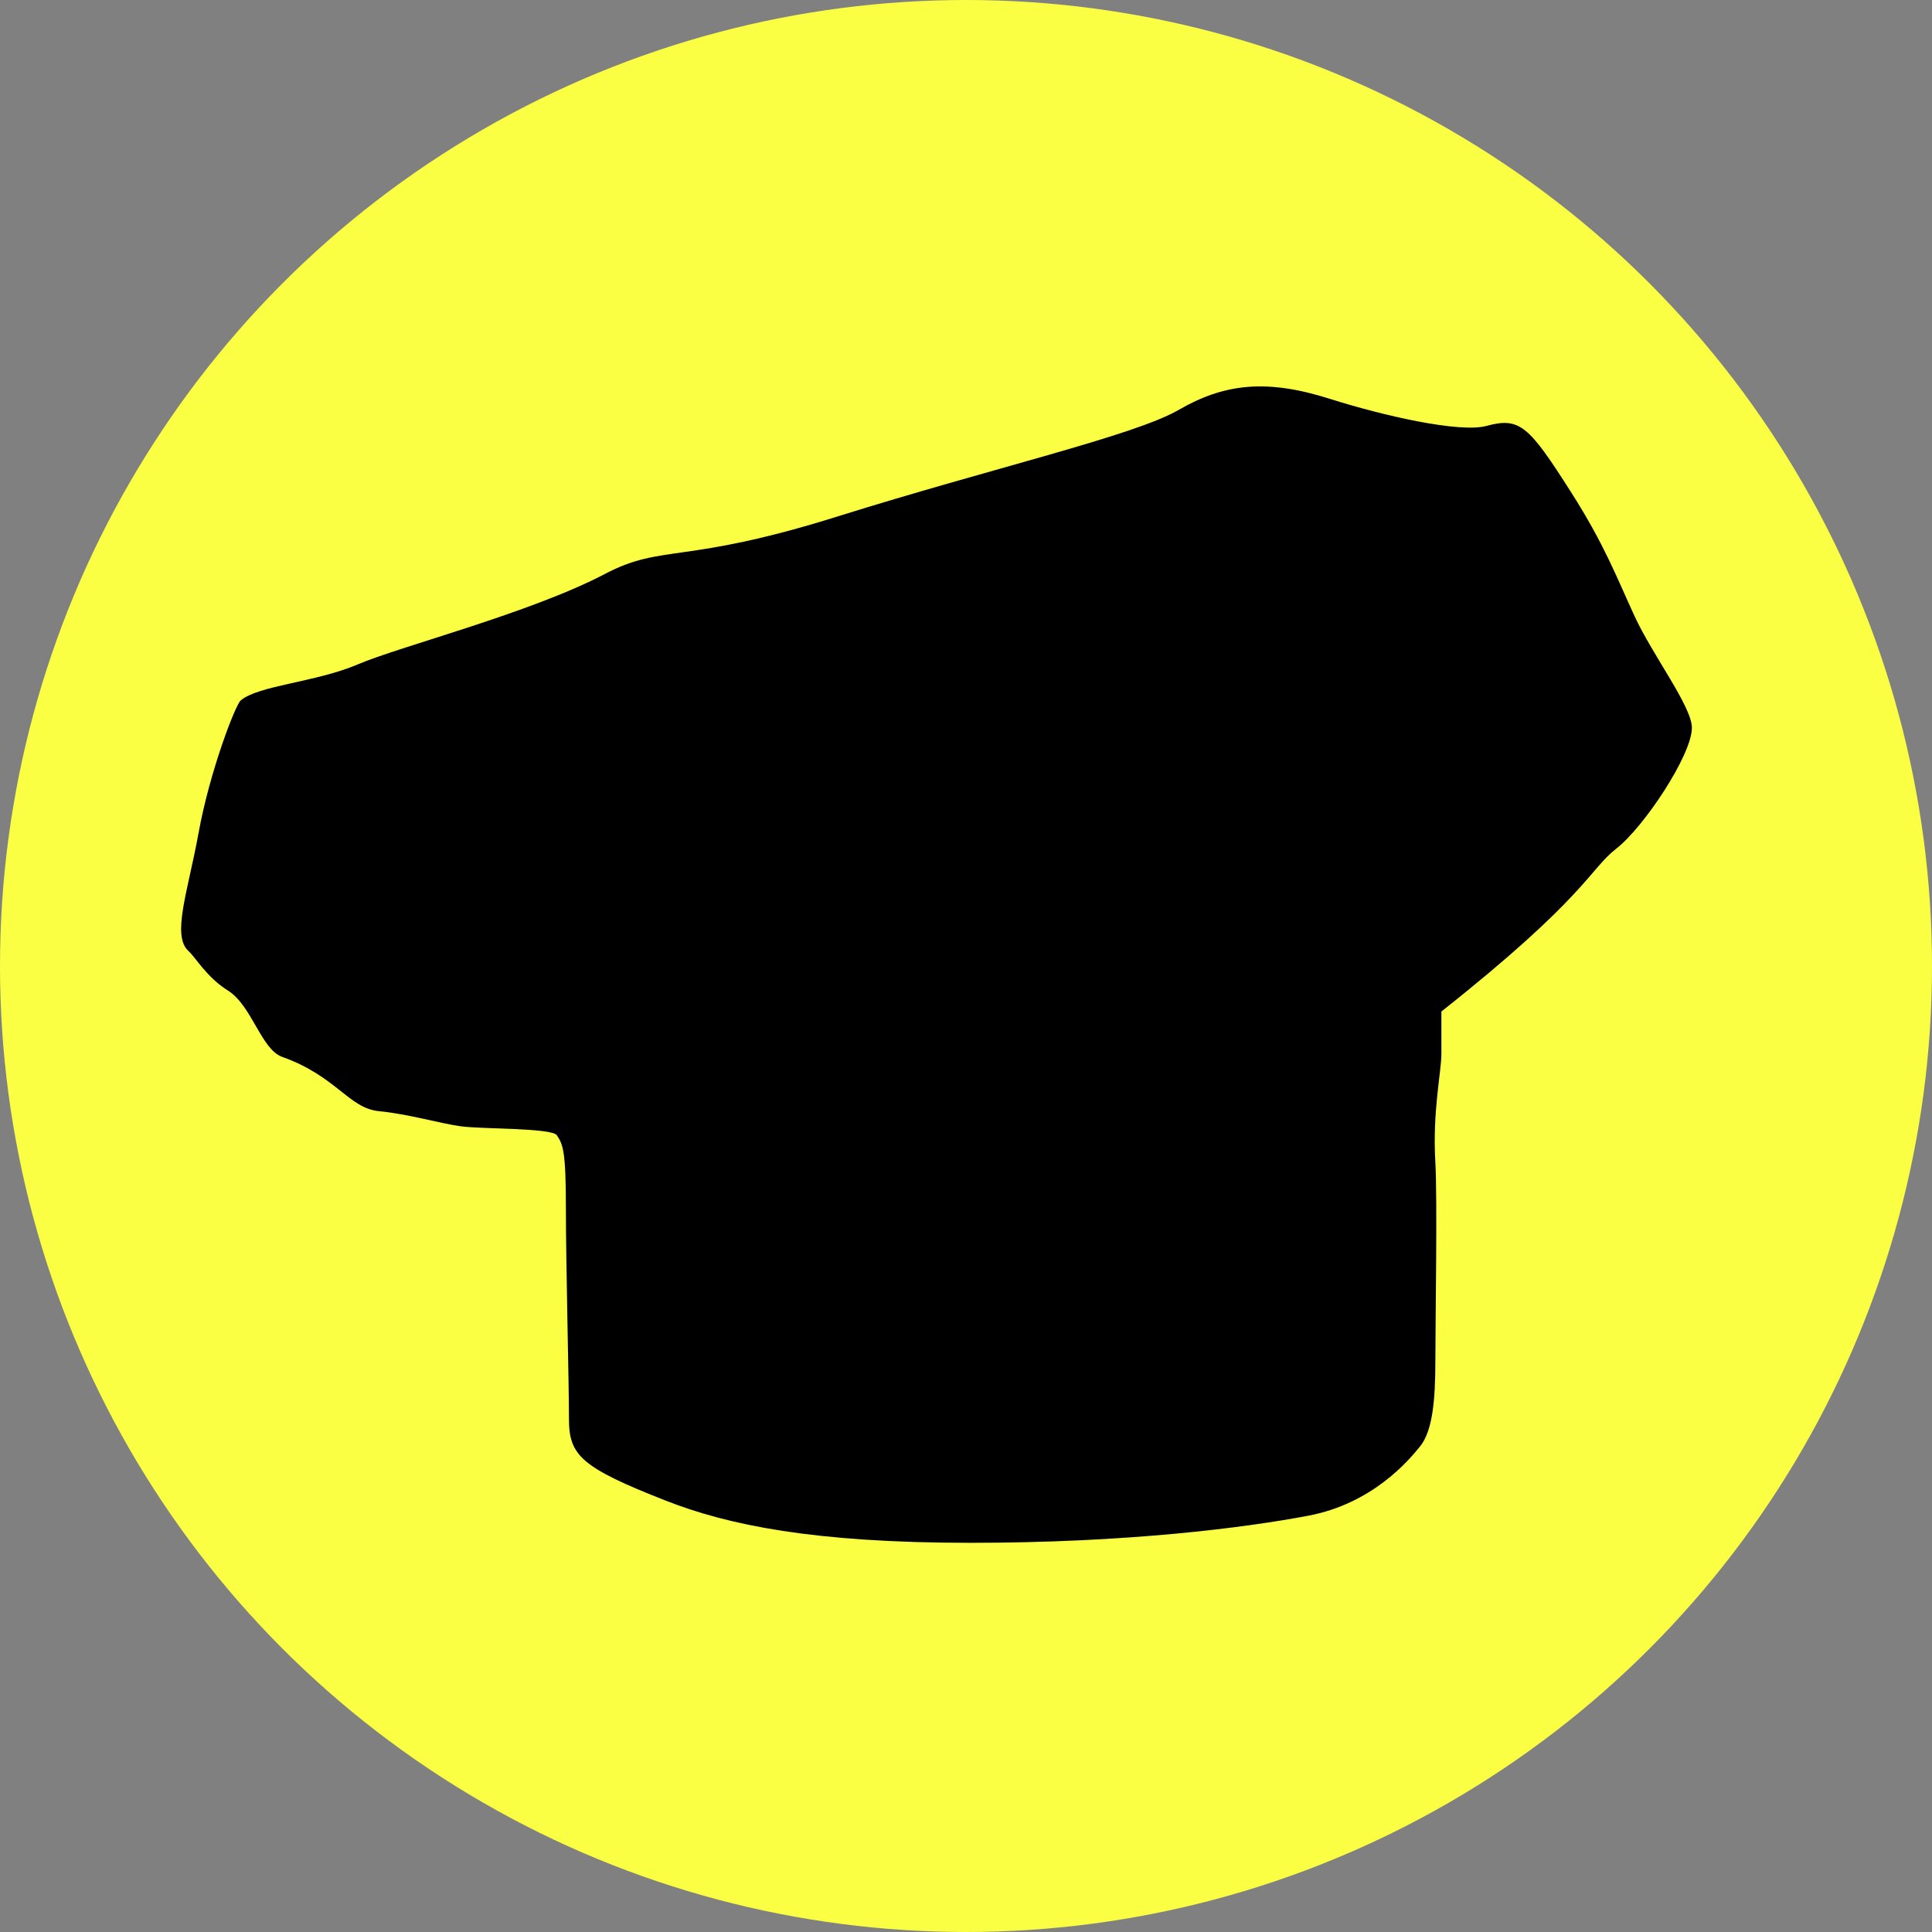 <svg width="32" height="32" viewBox="0 0 32 32" fill="none" xmlns="http://www.w3.org/2000/svg">
<rect x="0" y="0" width="32" height="32" fill="#808080" stroke="none"/>
<circle cx="16" cy="16" r="16" fill="#FBFF43"/>
<path d="M23.874 17.454V16.754C26.274 14.854 26.323 14.404 26.773 14.054C27.224 13.704 28.023 12.507 28.023 12.054C28.023 11.704 27.373 10.854 27.073 10.204C26.773 9.554 26.577 9.024 26.023 8.154C25.323 7.054 25.174 6.904 24.623 7.054C24.179 7.176 22.906 6.885 22.023 6.605C20.974 6.271 20.273 6.355 19.523 6.789C18.779 7.219 16.424 7.754 13.873 8.554C11.323 9.354 10.973 9.005 10.024 9.504C8.783 10.156 6.624 10.705 5.924 11.005C5.234 11.3 4.288 11.351 3.988 11.6C3.899 11.674 3.474 12.775 3.288 13.8C3.113 14.764 2.838 15.5 3.124 15.754C3.238 15.856 3.424 16.187 3.773 16.405C4.173 16.655 4.324 17.38 4.673 17.505C5.574 17.826 5.774 18.354 6.274 18.404C6.774 18.454 7.274 18.604 7.624 18.654C7.974 18.704 9.141 18.679 9.224 18.804C9.323 18.955 9.373 19.055 9.373 20.005C9.373 20.955 9.424 22.904 9.424 23.504C9.424 24.104 9.623 24.305 11.024 24.854C12.054 25.259 13.473 25.554 16.073 25.554C18.674 25.554 20.623 25.304 21.674 25.104C22.724 24.904 23.323 24.204 23.523 23.954C23.724 23.704 23.774 23.204 23.774 22.554C23.774 21.904 23.809 19.861 23.774 19.254C23.724 18.405 23.874 17.754 23.874 17.454Z" fill="black"/>
</svg>
